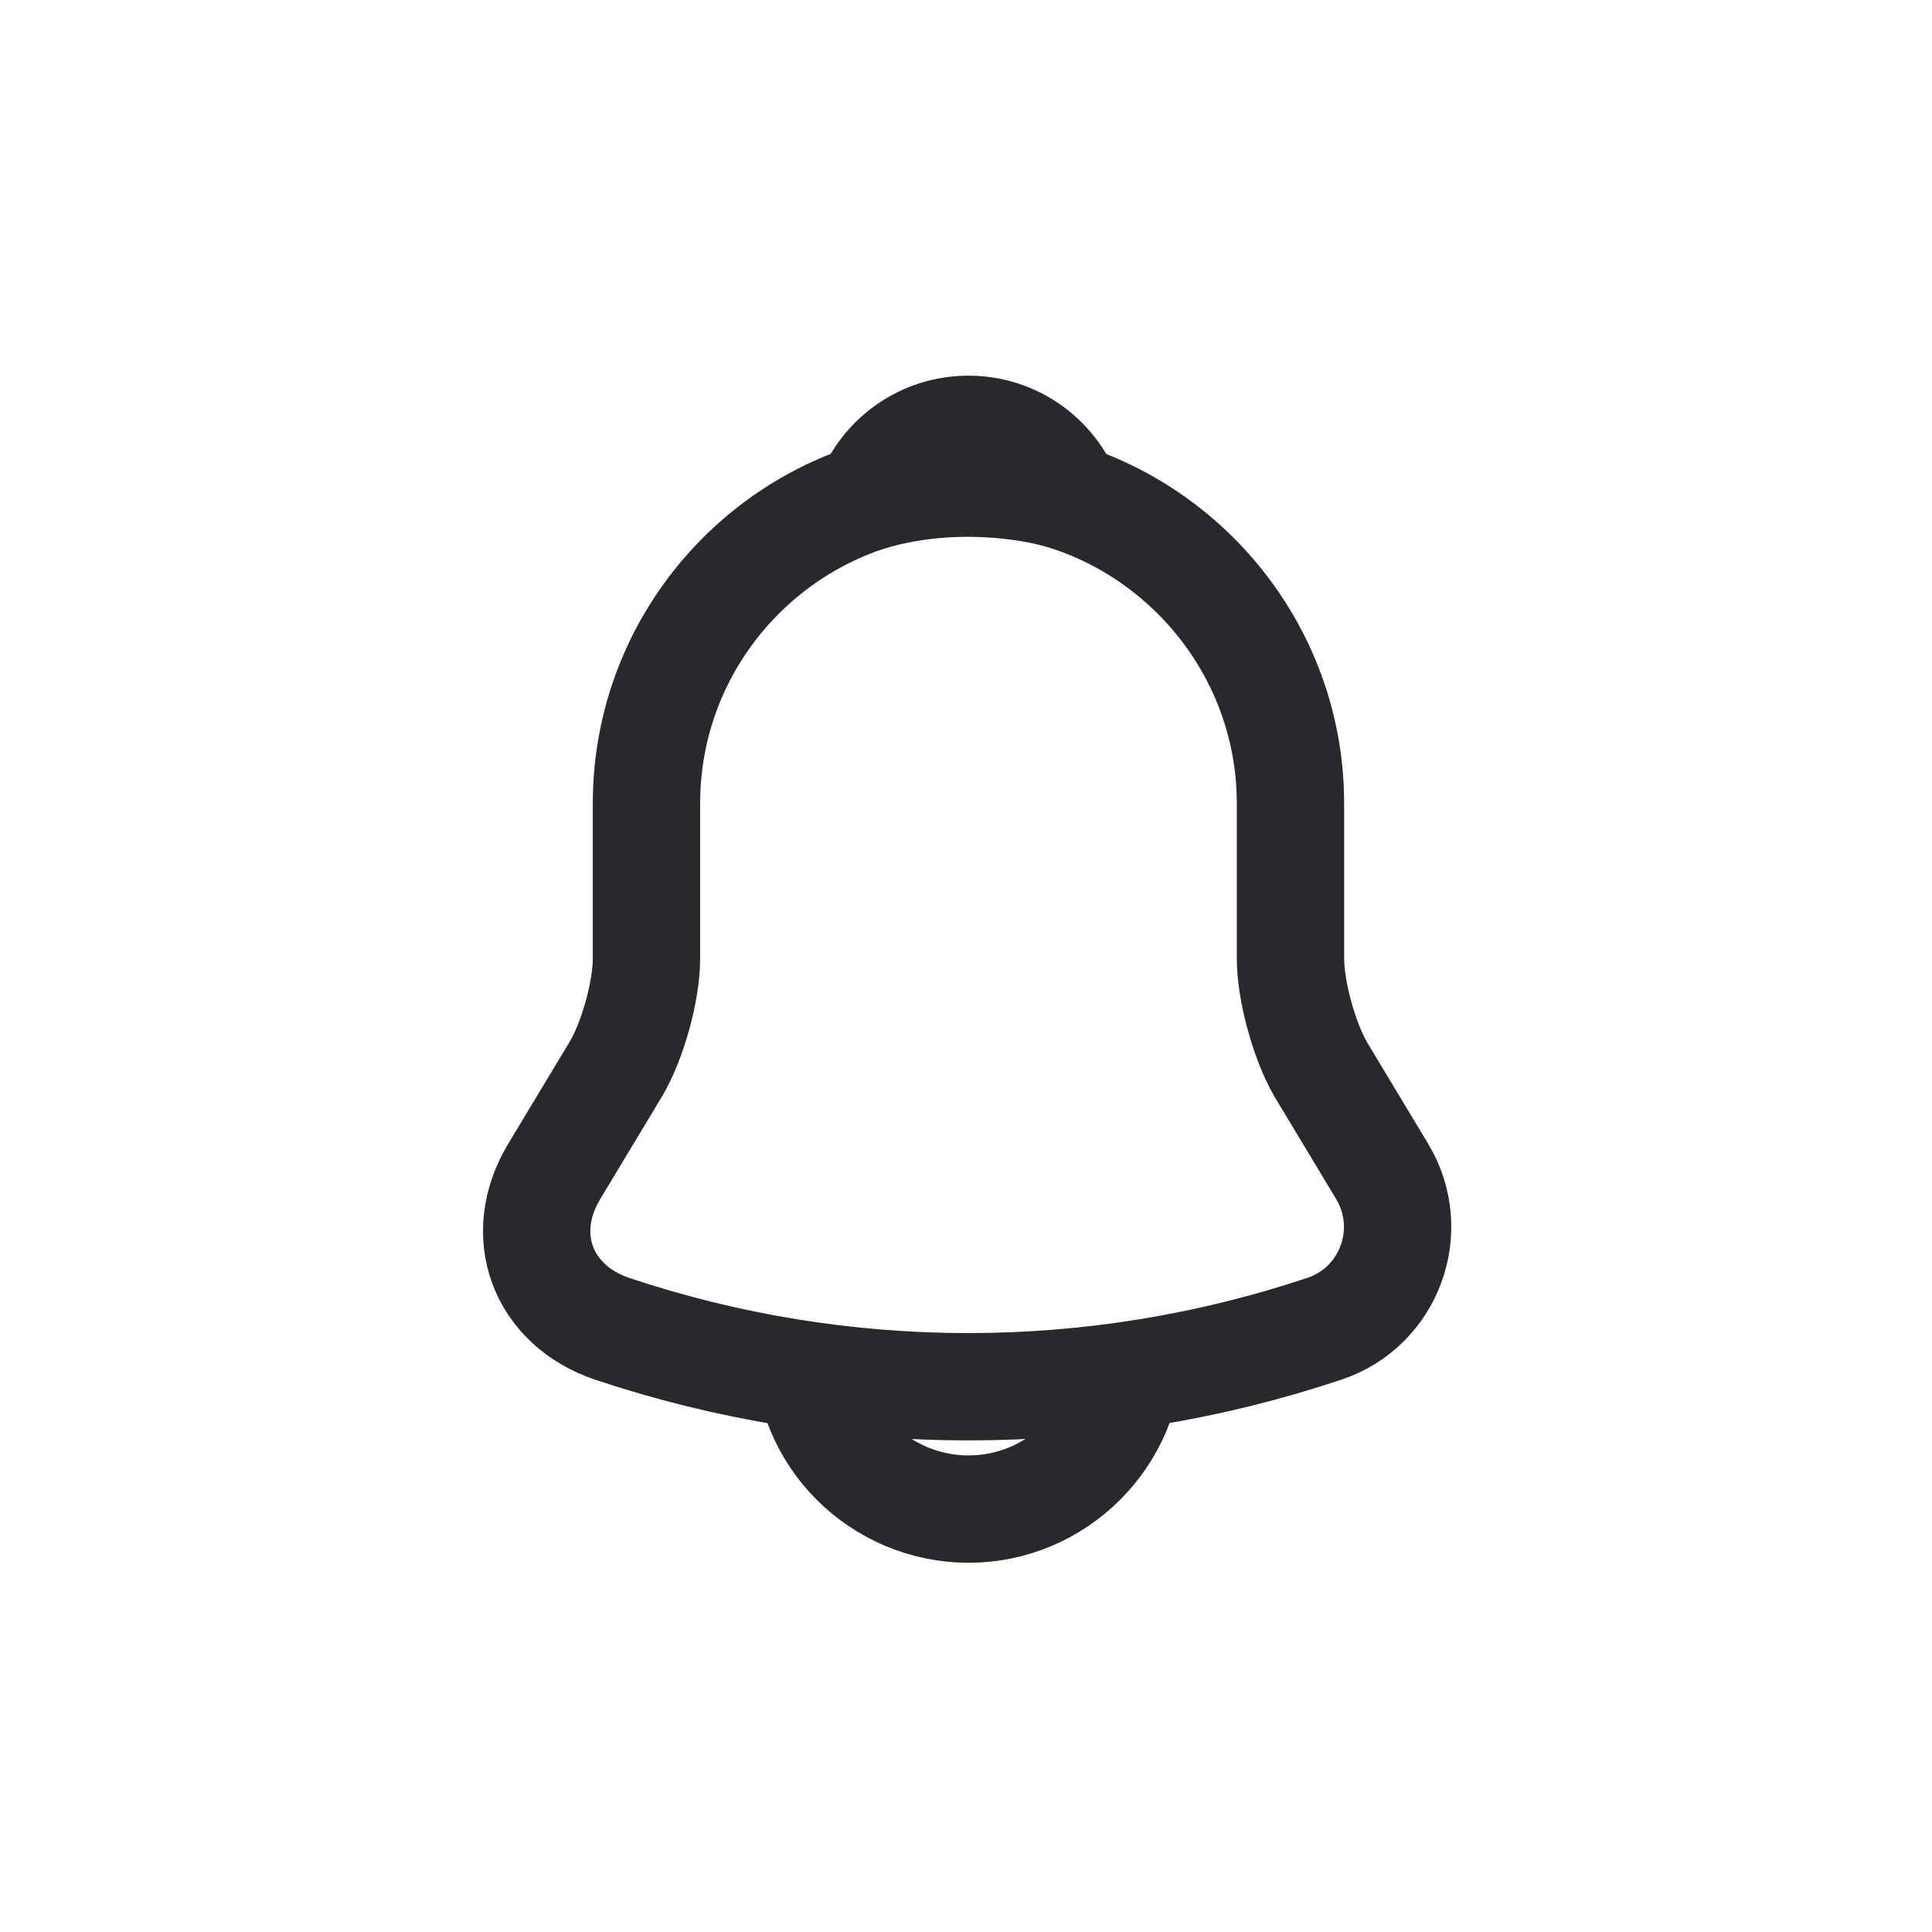 <svg width="18" height="18" viewBox="0 0 18 18" fill="none" xmlns="http://www.w3.org/2000/svg">
<path d="M9.023 4.485C7.368 4.485 6.023 5.83 6.023 7.485V8.93C6.023 9.235 5.893 9.7 5.738 9.96L5.163 10.915C4.808 11.505 5.053 12.16 5.703 12.38C7.858 13.1 10.183 13.1 12.338 12.38C12.943 12.18 13.208 11.465 12.878 10.915L12.303 9.96C12.153 9.7 12.023 9.235 12.023 8.93V7.485C12.023 5.835 10.673 4.485 9.023 4.485Z" stroke="#29282C" strokeWidth="1.2" strokeMiterlimit="10" strokeLinecap="round"/>
<path d="M9.948 4.63C9.793 4.585 9.633 4.55 9.468 4.53C8.988 4.47 8.528 4.505 8.098 4.63C8.243 4.26 8.603 4 9.023 4C9.443 4 9.803 4.26 9.948 4.63Z" stroke="#29282C" strokeWidth="1.2" strokeMiterlimit="10" strokeLinecap="round" strokeLinejoin="round"/>
<path d="M10.523 12.56C10.523 13.386 9.848 14.06 9.023 14.06C8.613 14.06 8.233 13.89 7.963 13.62C7.693 13.351 7.523 12.97 7.523 12.56" stroke="#29282C" strokeWidth="1.2" strokeMiterlimit="10"/>
</svg>
